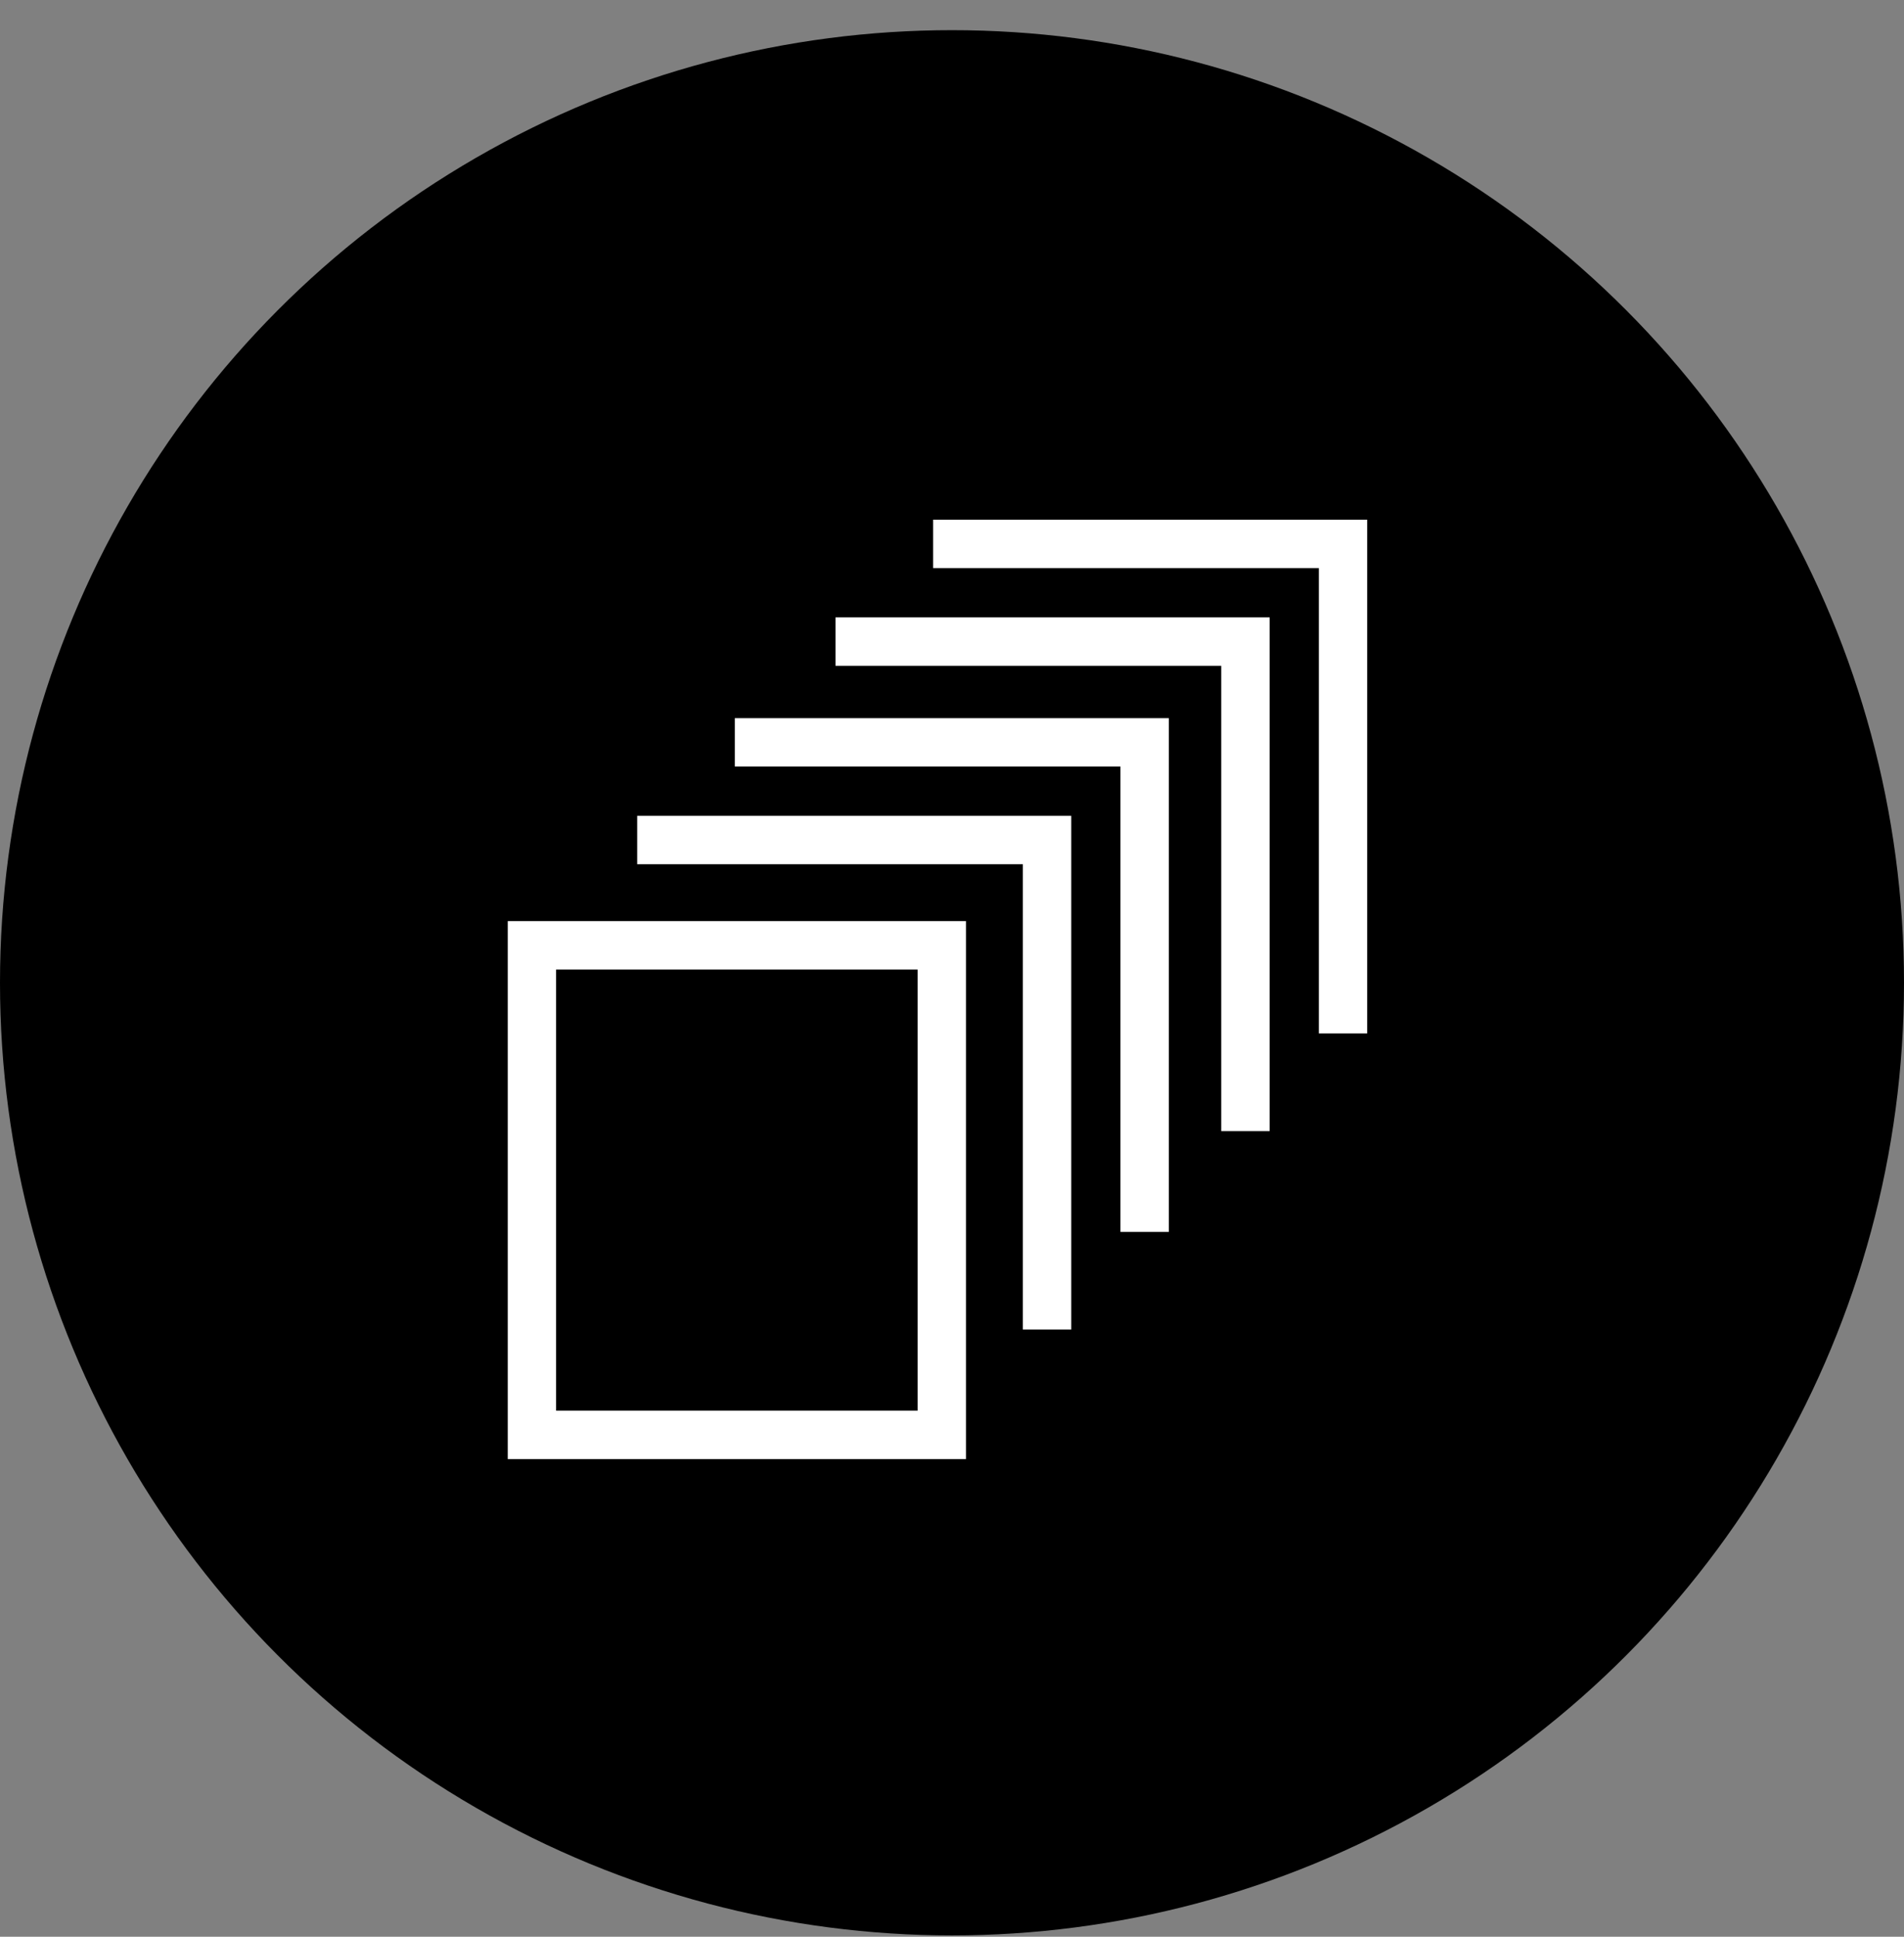 <svg width="60" height="61" viewBox="0 0 60 61" fill="none" xmlns="http://www.w3.org/2000/svg">
<rect x="0" y="0" width="60" height="61" fill="#808080" stroke="none"/>
<ellipse cx="30" cy="30.954" rx="30" ry="30.004" fill="black"/>
<g clip-path="url(#clip0)">
<path d="M23.155 22.619H36.833V38.8H35.309V24.143H23.155V22.619ZM20.079 27.22H32.233V41.876H33.758V25.695H20.079V27.22ZM30.441 45.955H16V29.012H30.441V45.955ZM28.916 30.537H17.524V44.431H28.916V30.537Z" fill="white"/>
<path d="M29.406 16.369H43.084V32.55H41.56V17.893H29.406V16.369ZM26.33 20.97H38.484V35.626H40.009V19.445H26.33V20.97Z" fill="white"/>
</g>
<defs>
<clipPath id="clip0">
<rect width="27.5" height="30.004" fill="white" transform="translate(16 15.952)"/>
</clipPath>
</defs>
</svg>
